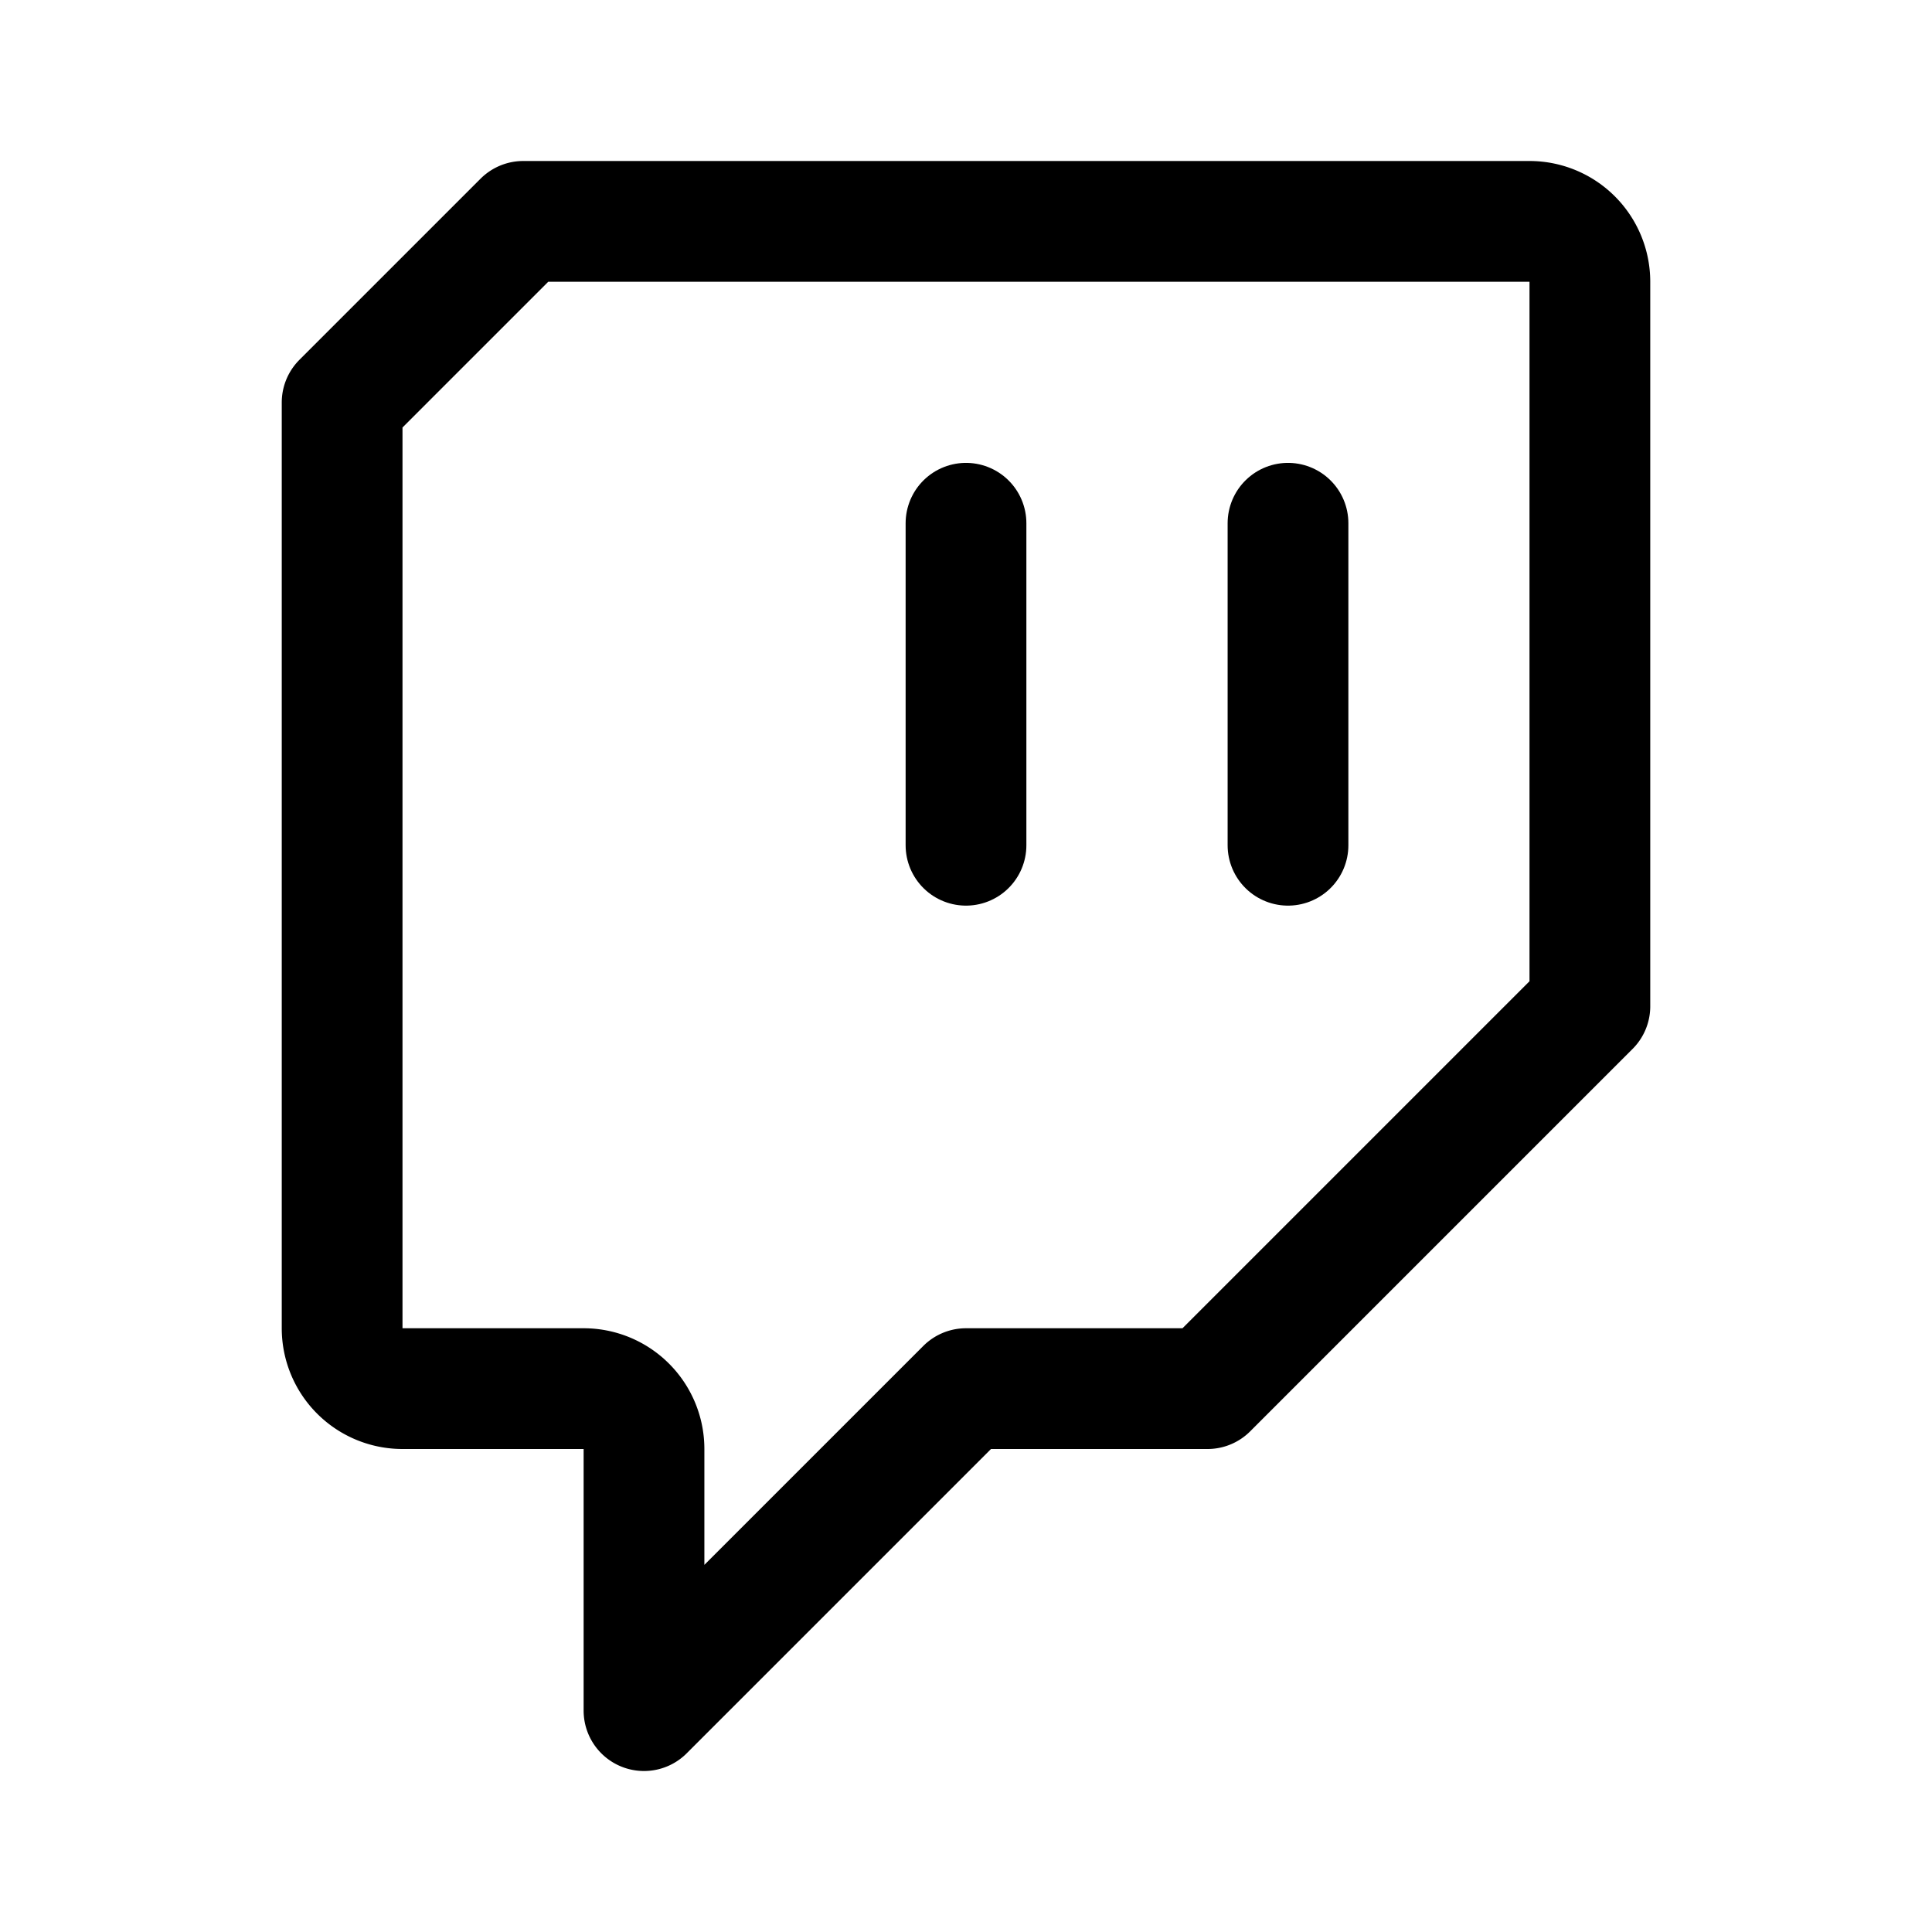 <svg xmlns="http://www.w3.org/2000/svg" width="192" height="192" fill="none" stroke="#000" stroke-linejoin="round" stroke-width="12" viewBox="0 0 192 192"><path stroke-linecap="round" d="M96 52v32m32-32v32"/><path d="M34 132a6 6 0 0 0 6 6h18a6 6 0 0 1 6 6v26l32-32h24l38-38V28a6 6 0 0 0-6-6H52L34 40v92Z"/></svg>